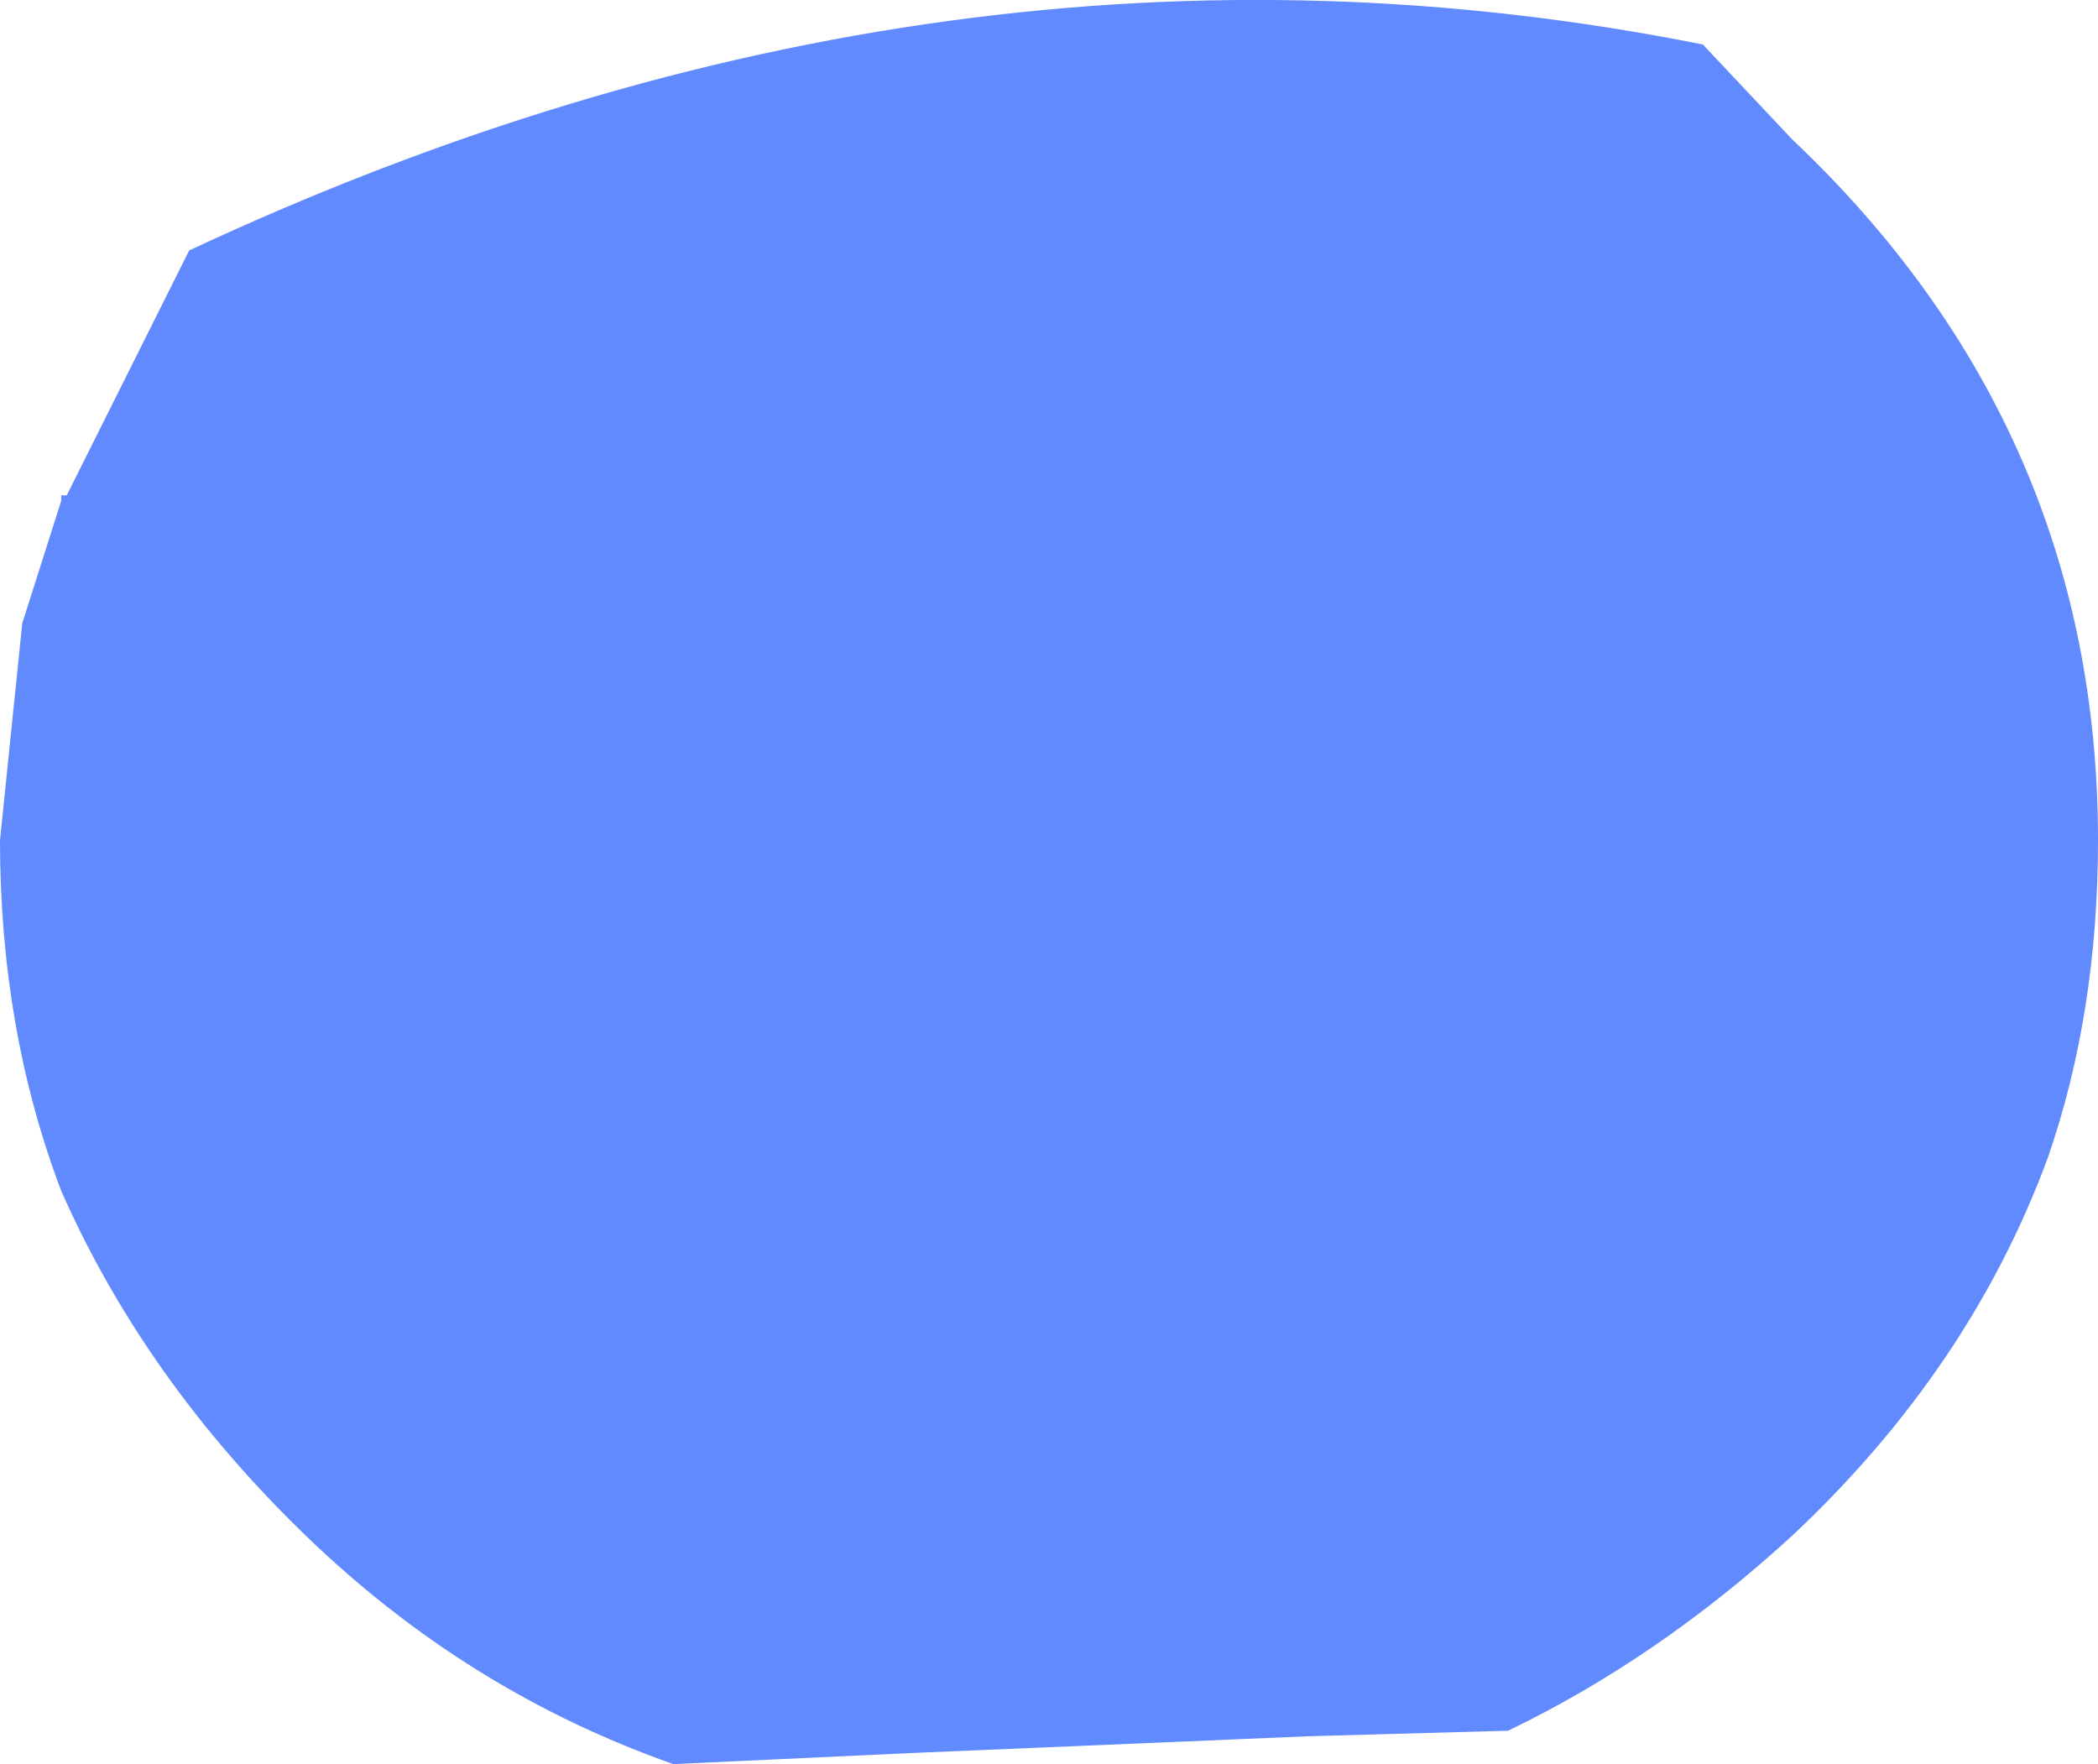 <?xml version="1.0" encoding="UTF-8" standalone="no"?>
<svg xmlns:xlink="http://www.w3.org/1999/xlink" height="15.85px" width="18.85px" xmlns="http://www.w3.org/2000/svg">
  <g transform="matrix(1.0, 0.0, 0.0, 1.0, 9.4, 8.15)">
    <path d="M4.15 7.4 L2.35 7.45 -1.2 7.6 -3.35 7.7 Q-5.2 7.05 -6.65 5.65 -8.1 4.25 -8.85 2.55 -9.4 1.1 -9.4 -0.6 L-9.2 -2.55 -8.85 -3.65 -8.85 -3.7 -8.8 -3.7 -7.7 -5.9 Q-0.85 -9.1 5.9 -7.75 L6.7 -6.9 Q9.45 -4.3 9.45 -0.6 9.45 0.95 9.0 2.25 8.3 4.15 6.7 5.65 5.5 6.75 4.15 7.4" fill="#628aff" fill-rule="evenodd" stroke="none"/>
  </g>
</svg>

